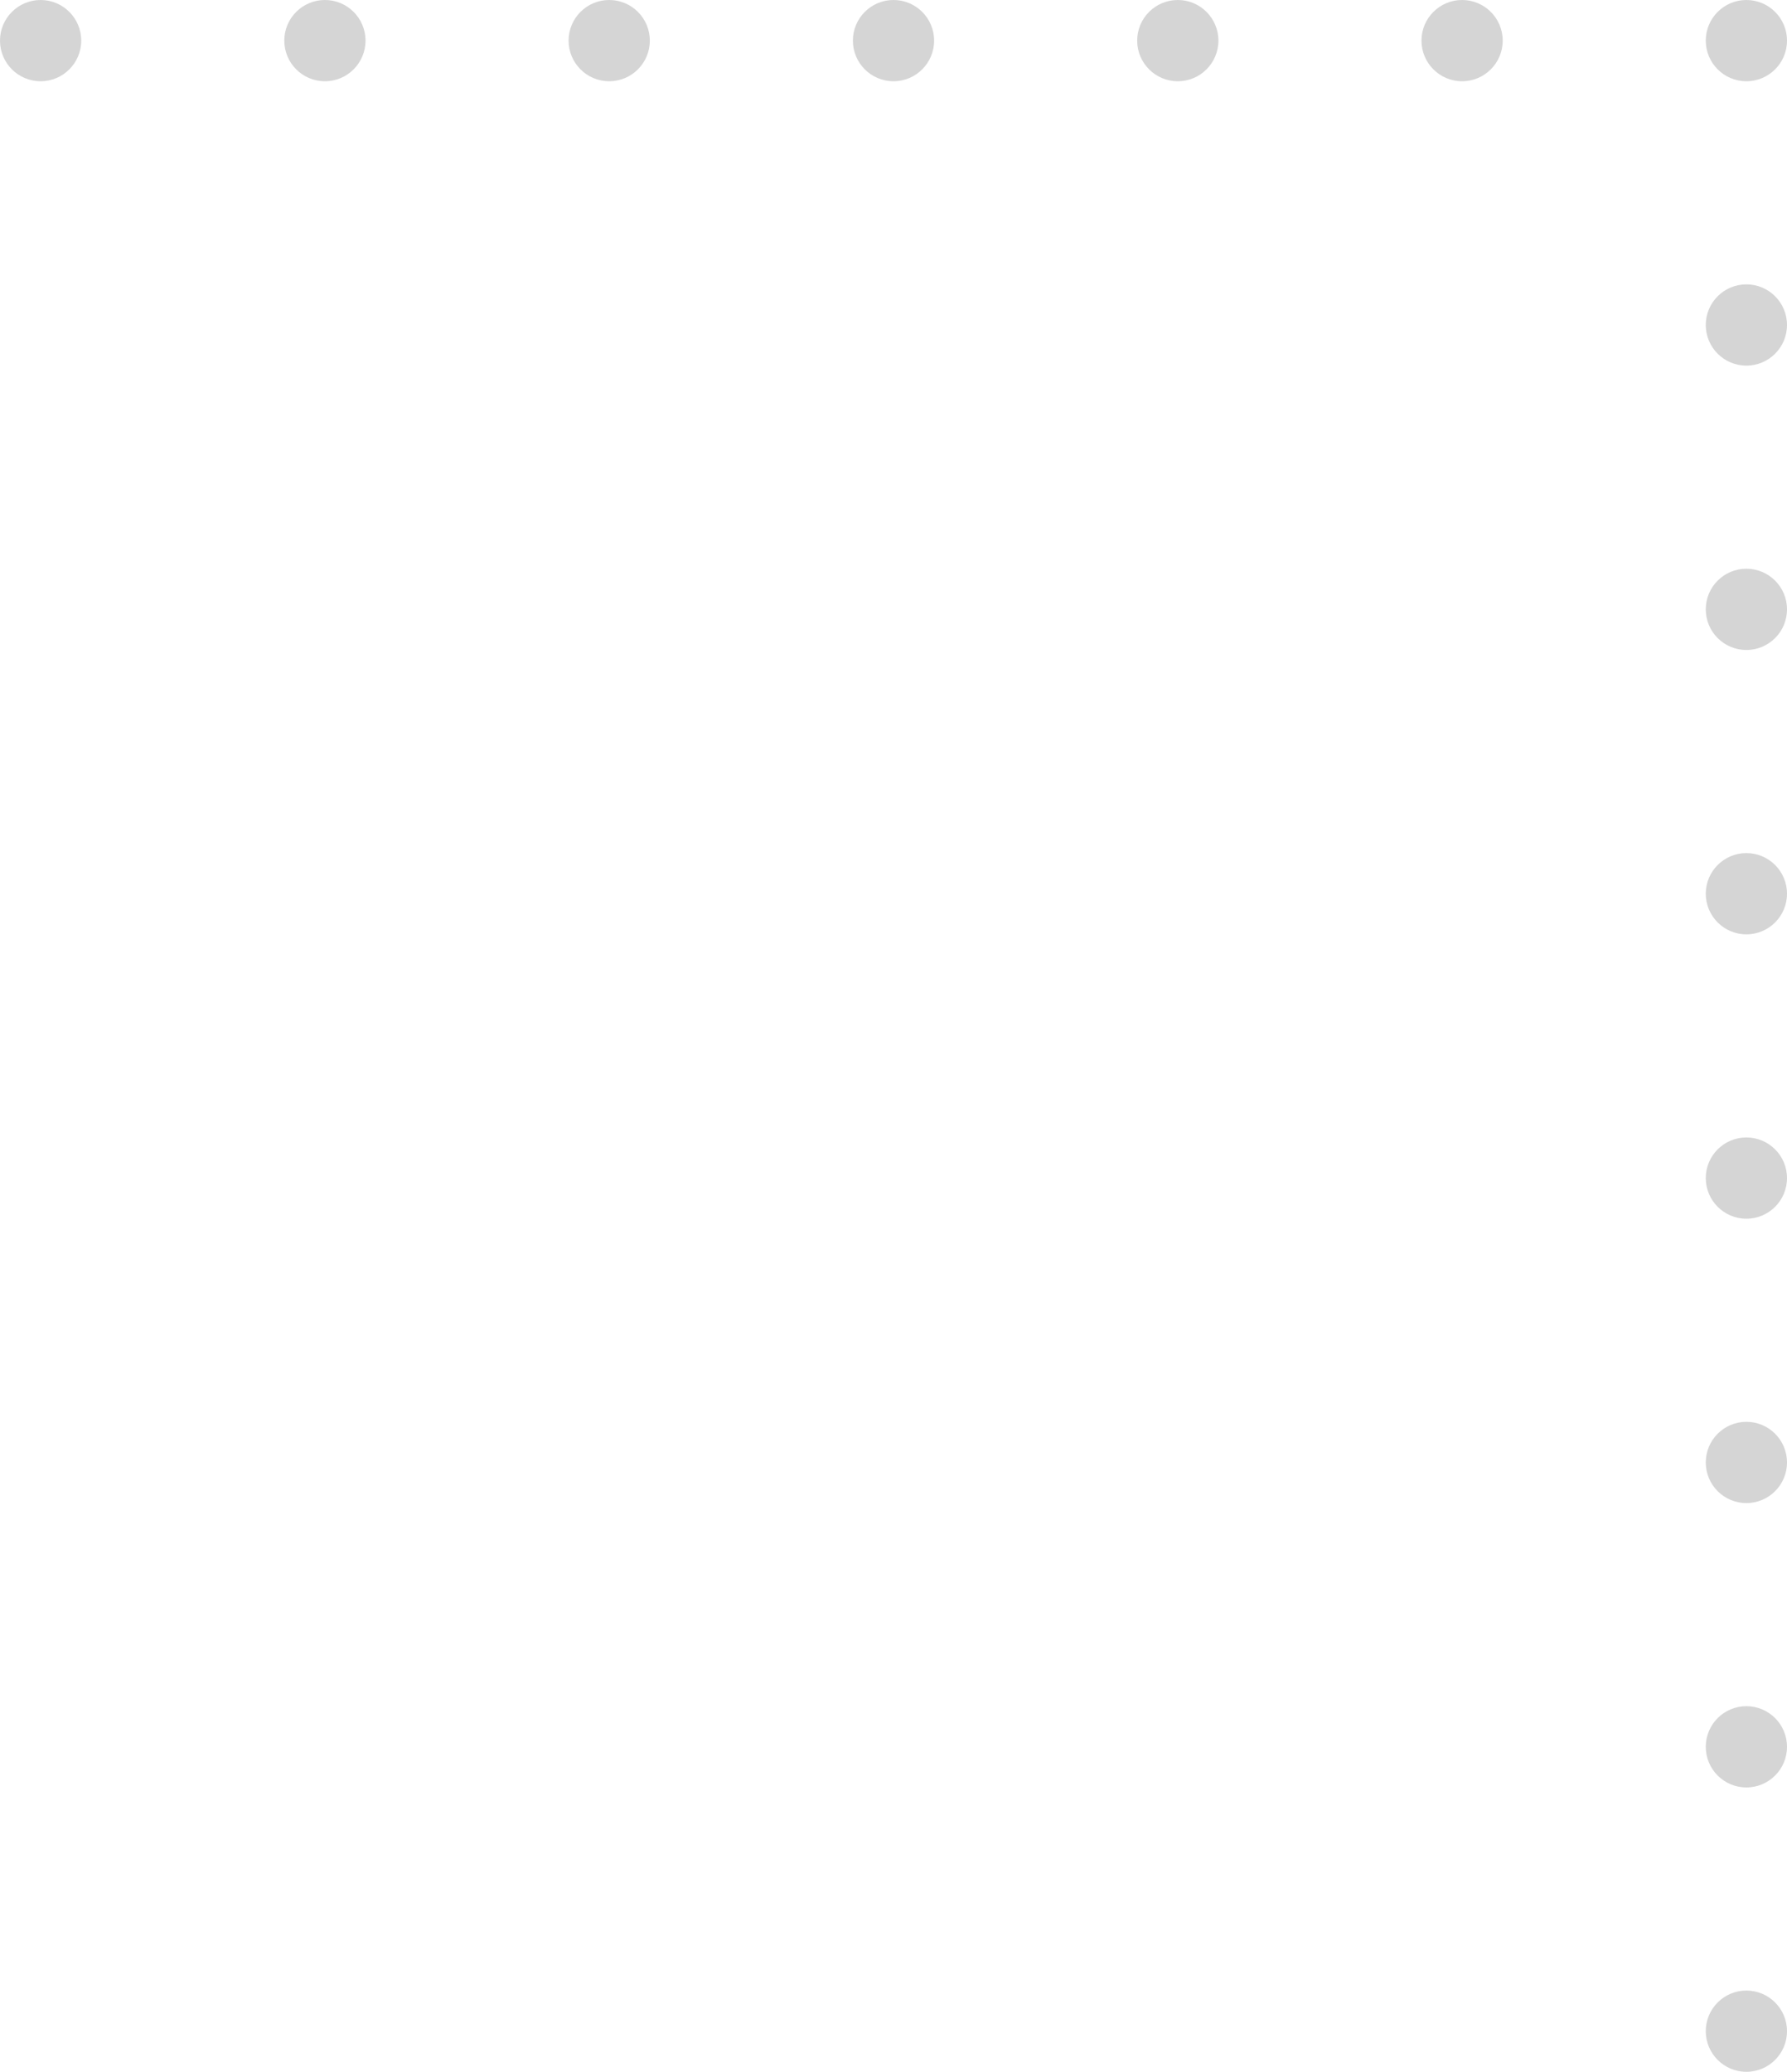 <?xml version="1.0" encoding="UTF-8" standalone="no"?>
<svg width="88px" height="102px" viewBox="0 0 88 102" version="1.1" xmlns="http://www.w3.org/2000/svg" xmlns:xlink="http://www.w3.org/1999/xlink">
    <!-- Generator: sketchtool 39.1 (31720) - http://www.bohemiancoding.com/sketch -->
    <title>8FC73268-2632-4582-91AF-8B0A00B70E4E</title>
    <desc>Created with sketchtool.</desc>
    <defs></defs>
    <g id="Page-1" stroke="none" stroke-width="1" fill="none" fill-rule="evenodd">
        <g id="desktop-+info" transform="translate(-1239, -780)" fill="#D5D5D5">
            <g id="how_to_right" transform="translate(1239, 780)">
                <g id="Group-4" transform="translate(16, 2) rotate(90) translate(-16, -2) translate(14, -14)">
                    <circle id="Oval-3" cx="2" cy="2" r="2"></circle>
                    <circle id="Oval-3" cx="2" cy="16" r="2"></circle>
                    <circle id="Oval-3" cx="2" cy="30" r="2"></circle>
                </g>
                <g id="Group-4" transform="translate(58, 2) rotate(90) translate(-58, -2) translate(56, -14)">
                    <circle id="Oval-3" cx="2" cy="2" r="2"></circle>
                    <circle id="Oval-3" cx="2" cy="16" r="2"></circle>
                    <circle id="Oval-3" cx="2" cy="30" r="2"></circle>
                </g>
                <g id="Group-4" transform="translate(86, 2) rotate(90) translate(-86, -2) translate(84, 0)">
                    <circle id="Oval-3" cx="2" cy="2" r="2"></circle>
                </g>
                <g id="Group-4" transform="translate(84, 56)">
                    <circle id="Oval-3" cx="2" cy="2" r="2"></circle>
                    <circle id="Oval-3" cx="2" cy="16" r="2"></circle>
                    <circle id="Oval-3" cx="2" cy="30" r="2"></circle>
                    <circle id="Oval-3" cx="2" cy="44" r="2"></circle>
                </g>
                <g id="Group-4" transform="translate(84, 14)">
                    <circle id="Oval-3" cx="2" cy="2" r="2"></circle>
                    <circle id="Oval-3" cx="2" cy="16" r="2"></circle>
                    <circle id="Oval-3" cx="2" cy="30" r="2"></circle>
                </g>
            </g>
        </g>
    </g>
</svg>